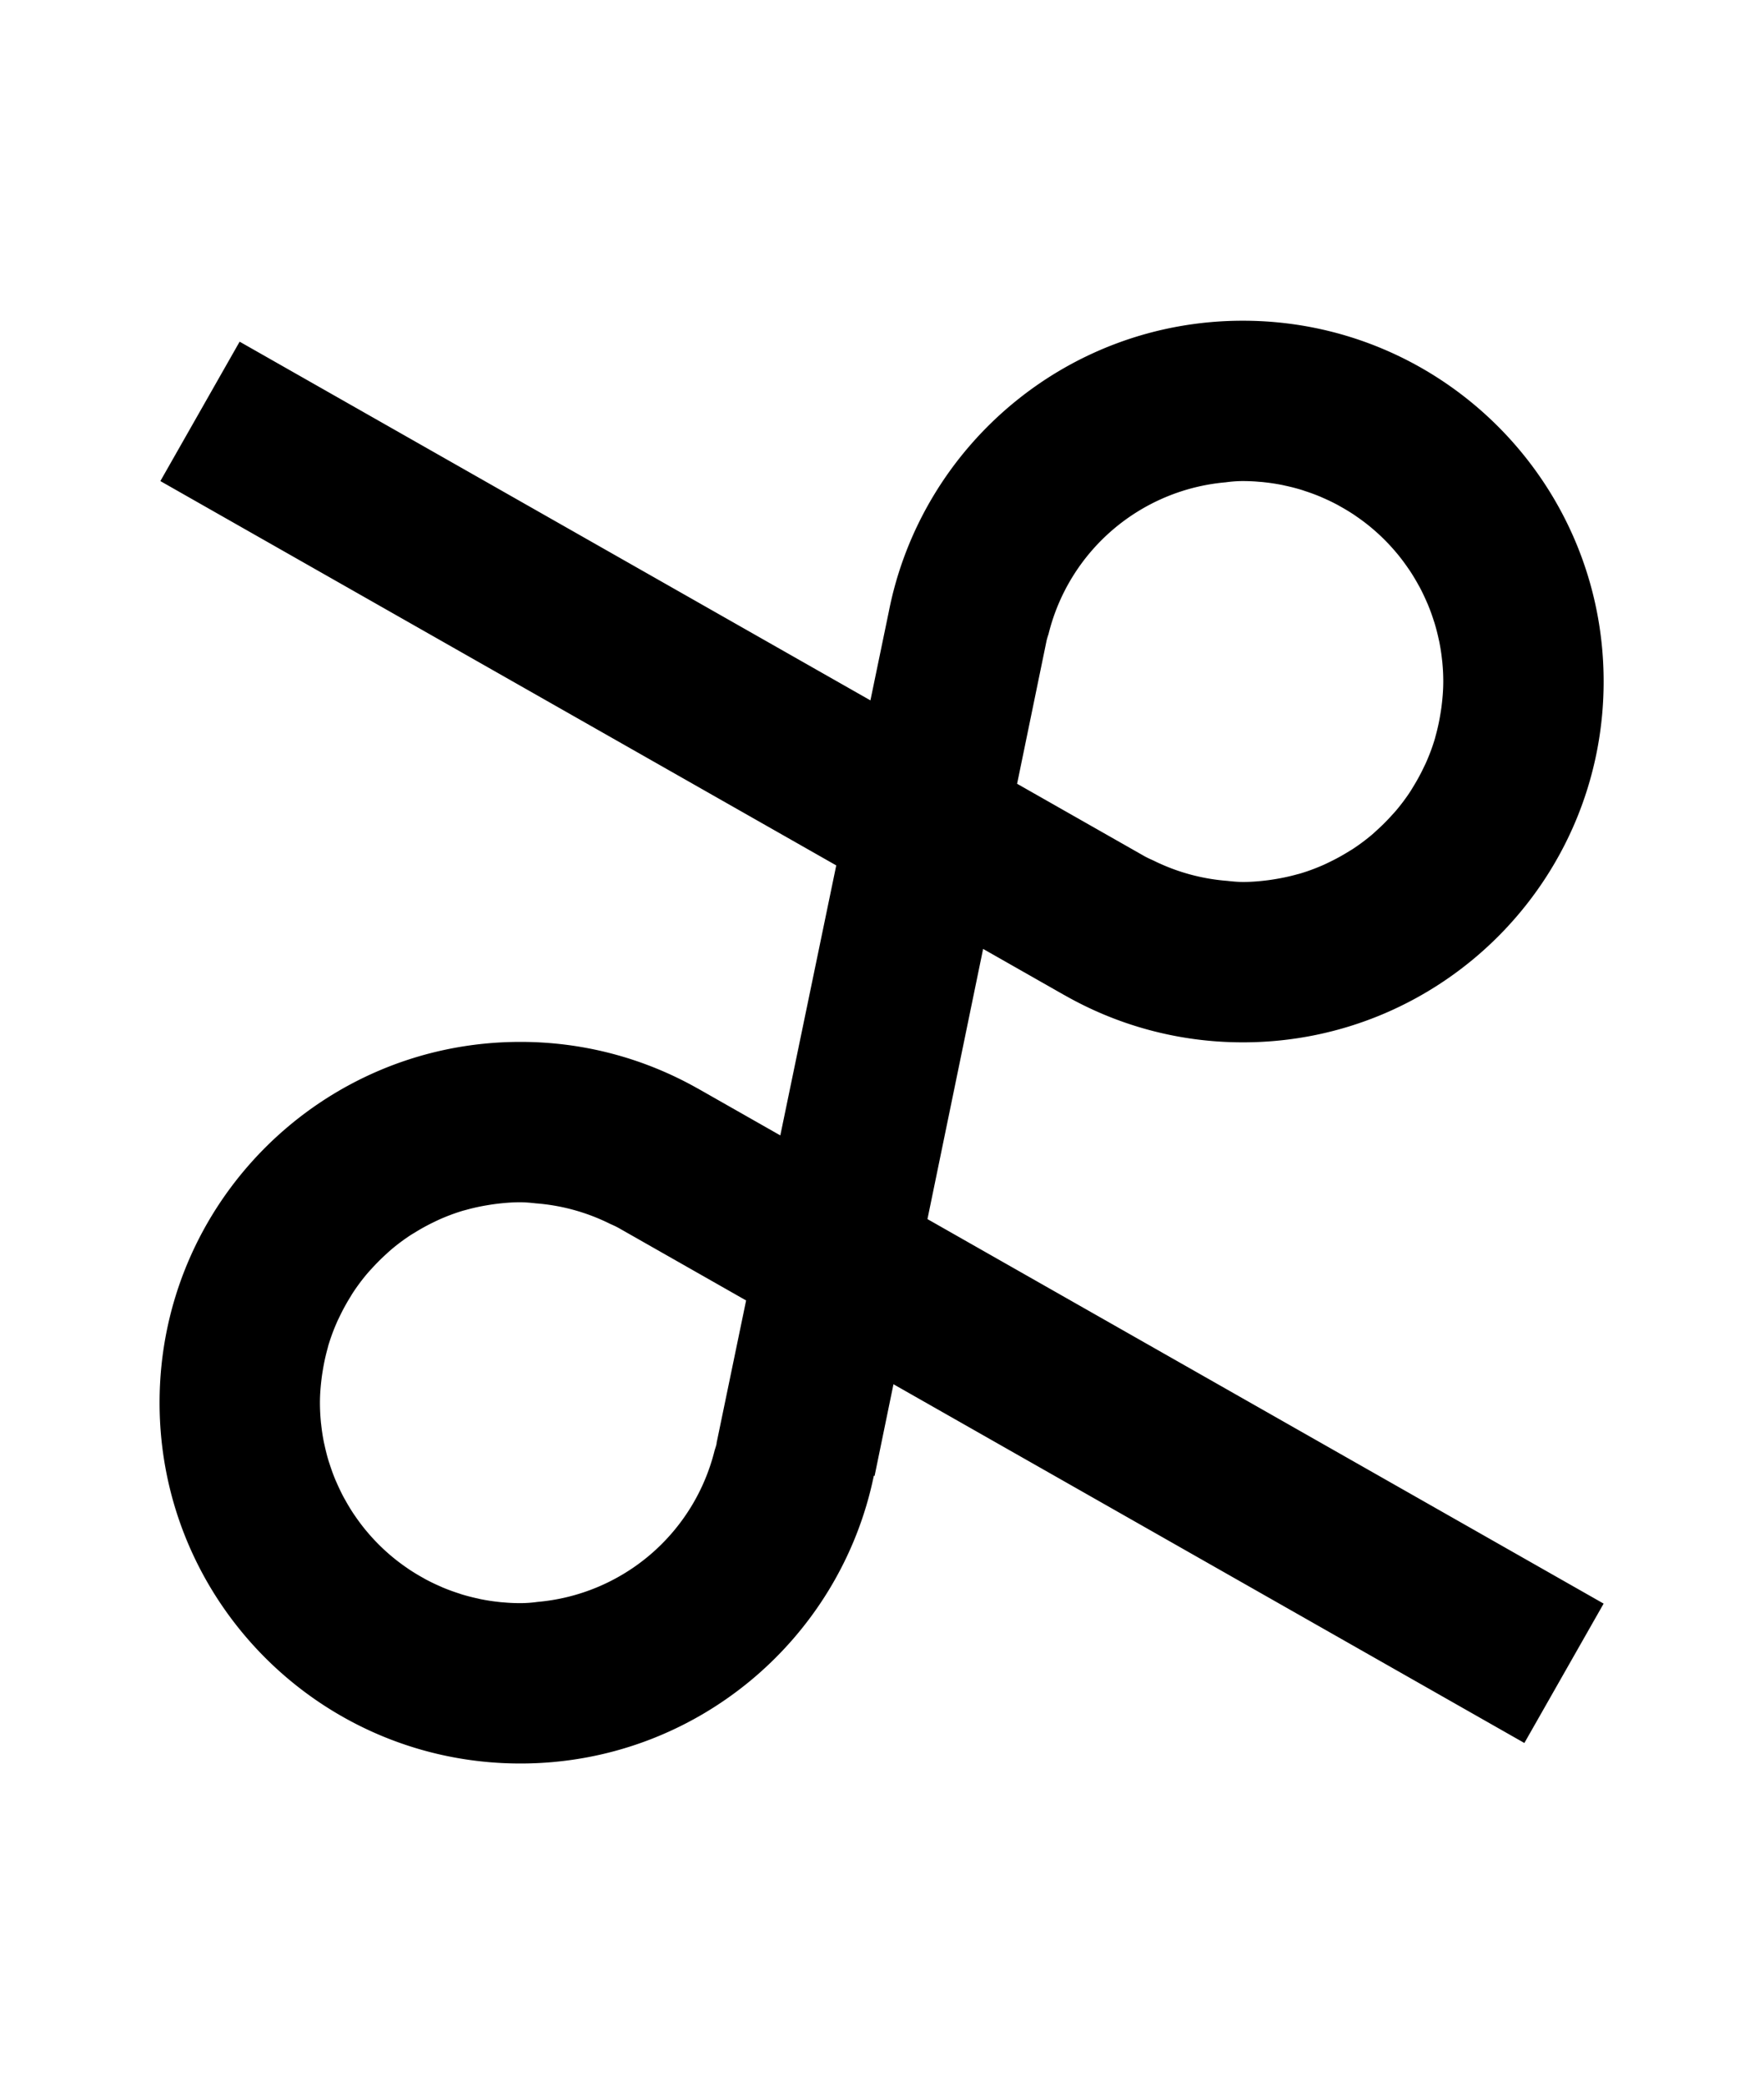<?xml version="1.0" encoding="UTF-8" standalone="no"?>
<!-- Created with Inkscape (http://www.inkscape.org/) -->

<svg
   width="110mm"
   height="130mm"
   viewBox="0 0 110 130"
   version="1.1"
   id="svg1"
   inkscape:version="1.3.2 (091e20ef0f, 2023-11-25, custom)"
   sodipodi:docname="esun.svg"
   xmlns:inkscape="http://www.inkscape.org/namespaces/inkscape"
   xmlns:sodipodi="http://sodipodi.sourceforge.net/DTD/sodipodi-0.dtd"
   xmlns="http://www.w3.org/2000/svg"
   xmlns:svg="http://www.w3.org/2000/svg">
  <sodipodi:namedview
     id="namedview1"
     pagecolor="#505050"
     bordercolor="#eeeeee"
     borderopacity="1"
     inkscape:showpageshadow="0"
     inkscape:pageopacity="0"
     inkscape:pagecheckerboard="0"
     inkscape:deskcolor="#505050"
     inkscape:document-units="mm"
     showgrid="true"
     inkscape:zoom="0.90373718"
     inkscape:cx="132.78197"
     inkscape:cy="257.26506"
     inkscape:window-width="1354"
     inkscape:window-height="733"
     inkscape:window-x="5"
     inkscape:window-y="5"
     inkscape:window-maximized="1"
     inkscape:current-layer="layer1">
    <inkscape:grid
       id="grid1"
       units="mm"
       originx="0"
       originy="0"
       spacingx="2.5"
       spacingy="2.5"
       empcolor="#ffffff"
       empopacity="0.302"
       color="#ffffff"
       opacity="0.149"
       empspacing="4"
       dotted="false"
       gridanglex="30"
       gridanglez="30"
       visible="true" />
  </sodipodi:namedview>
  <defs
     id="defs1" />
  <g
     inkscape:label="Layer 1"
     inkscape:groupmode="layer"
     id="layer1">
    <path
       id="path1"
       style="vector-effect:non-scaling-stroke;fill:#000000;fill-opacity:1;stroke:none;stroke-width:0.265;-inkscape-stroke:hairline"
       d="M 77.5 20 C 66.571 20 57.464 27.794 55.428 38.126 L 54.278 43.675 L 14.943 21.307 L 10 30 L 52.147 53.967 L 48.659 70.804 L 43.49 67.865 L 43.489 67.867 C 40.227 66.027 36.463 64.972 32.451 64.972 C 20.025 64.972 9.951 75.045 9.951 87.472 C 9.951 99.898 20.025 109.972 32.451 109.972 C 43.317 109.972 52.383 102.27 54.49 92.028 L 54.538 92.038 L 55.715 86.321 L 95.057 108.693 L 100 100.001 L 57.835 76.023 L 61.305 59.174 L 66.378 62.059 L 66.379 62.057 C 69.66 63.926 73.454 65 77.5 65 C 89.926 65 100 54.927 100 42.5 C 100 30.074 89.927 20 77.5 20 z M 77.5 30 A 12.5 12.5 0 0 1 78.119 30.016 C 78.255 30.022 78.39 30.034 78.524 30.045 A 12.5 12.5 0 0 1 78.739 30.062 C 78.773 30.065 78.807 30.07 78.841 30.074 A 12.5 12.5 0 0 1 79.962 30.245 C 80.024 30.258 80.085 30.273 80.147 30.287 A 12.5 12.5 0 0 1 81.141 30.542 C 81.22 30.566 81.297 30.594 81.375 30.62 A 12.5 12.5 0 0 1 82.295 30.957 C 82.366 30.986 82.435 31.019 82.506 31.05 A 12.5 12.5 0 0 1 83.401 31.481 C 83.46 31.513 83.518 31.548 83.577 31.581 A 12.5 12.5 0 0 1 84.459 32.117 C 84.492 32.139 84.523 32.162 84.555 32.185 A 12.5 12.5 0 0 1 85.445 32.85 C 85.452 32.856 85.46 32.863 85.467 32.869 A 12.5 12.5 0 0 1 86.339 33.662 A 12.5 12.5 0 0 1 87.13 34.532 C 87.136 34.54 87.144 34.548 87.151 34.556 A 12.5 12.5 0 0 1 87.813 35.442 C 87.837 35.476 87.862 35.509 87.885 35.543 A 12.5 12.5 0 0 1 88.417 36.418 C 88.451 36.48 88.487 36.54 88.521 36.602 A 12.5 12.5 0 0 1 88.947 37.487 C 88.979 37.561 89.014 37.634 89.045 37.709 A 12.5 12.5 0 0 1 89.38 38.622 C 89.406 38.703 89.434 38.783 89.459 38.864 A 12.5 12.5 0 0 1 89.711 39.841 C 89.725 39.909 89.743 39.976 89.756 40.044 A 12.5 12.5 0 0 1 89.923 41.142 C 89.928 41.186 89.935 41.229 89.939 41.273 A 12.5 12.5 0 0 1 89.94 41.275 C 89.941 41.286 89.941 41.297 89.942 41.308 C 89.96 41.5 89.975 41.692 89.985 41.887 A 12.5 12.5 0 0 1 90 42.5 C 90 43.048 89.953 43.583 89.884 44.113 A 12.5 12.5 0 0 1 89.827 44.487 C 89.751 44.962 89.652 45.429 89.524 45.884 A 12.5 12.5 0 0 1 89.476 46.069 C 89.32 46.595 89.127 47.104 88.906 47.598 A 12.5 12.5 0 0 1 88.783 47.853 C 88.58 48.281 88.354 48.694 88.106 49.093 A 12.5 12.5 0 0 1 87.963 49.329 C 87.673 49.773 87.356 50.195 87.013 50.597 A 12.5 12.5 0 0 1 86.791 50.841 C 86.491 51.175 86.175 51.491 85.841 51.791 A 12.5 12.5 0 0 1 85.597 52.013 C 85.196 52.355 84.774 52.671 84.332 52.96 A 12.5 12.5 0 0 1 84.088 53.108 C 83.692 53.355 83.282 53.579 82.857 53.781 A 12.5 12.5 0 0 1 82.594 53.907 C 82.101 54.128 81.593 54.32 81.068 54.476 A 12.5 12.5 0 0 1 80.884 54.524 C 80.43 54.651 79.964 54.751 79.491 54.827 A 12.5 12.5 0 0 1 79.109 54.885 C 78.581 54.953 78.047 55 77.5 55 C 77.193 54.997 76.868 54.97 76.535 54.931 A 12.5 12.5 0 0 1 71.92 53.659 C 71.681 53.554 71.468 53.453 71.321 53.366 L 63.425 48.876 L 65.257 39.979 C 65.285 39.843 65.335 39.689 65.385 39.536 A 12.5 12.5 0 0 1 76.43 30.077 C 76.785 30.028 77.142 30 77.5 30 z M 32.451 74.972 C 32.758 74.975 33.084 75.002 33.416 75.041 A 12.5 12.5 0 0 1 38.031 76.313 C 38.27 76.418 38.483 76.519 38.631 76.606 L 46.526 81.096 L 46.478 81.329 L 44.68 90.008 L 44.69 90.01 C 44.661 90.142 44.614 90.288 44.566 90.436 A 12.5 12.5 0 0 1 33.521 99.895 C 33.166 99.944 32.809 99.971 32.451 99.972 A 12.5 12.5 0 0 1 31.832 99.956 C 31.696 99.949 31.562 99.938 31.427 99.927 A 12.5 12.5 0 0 1 31.213 99.91 C 31.178 99.907 31.145 99.901 31.111 99.898 A 12.5 12.5 0 0 1 29.989 99.727 C 29.927 99.714 29.867 99.699 29.805 99.685 A 12.5 12.5 0 0 1 28.811 99.43 C 28.732 99.406 28.655 99.378 28.577 99.352 A 12.5 12.5 0 0 1 27.656 99.015 C 27.585 98.986 27.516 98.952 27.446 98.922 A 12.5 12.5 0 0 1 26.551 98.491 C 26.491 98.459 26.434 98.424 26.375 98.391 A 12.5 12.5 0 0 1 25.493 97.855 C 25.46 97.833 25.429 97.81 25.396 97.787 A 12.5 12.5 0 0 1 24.507 97.122 C 24.499 97.116 24.492 97.109 24.484 97.103 A 12.5 12.5 0 0 1 23.613 96.31 A 12.5 12.5 0 0 1 22.822 95.44 C 22.815 95.432 22.808 95.424 22.801 95.416 A 12.5 12.5 0 0 1 22.138 94.53 C 22.115 94.496 22.09 94.463 22.067 94.429 A 12.5 12.5 0 0 1 21.535 93.553 C 21.5 93.492 21.464 93.432 21.431 93.369 A 12.5 12.5 0 0 1 21.005 92.485 C 20.972 92.411 20.937 92.338 20.906 92.263 A 12.5 12.5 0 0 1 20.572 91.35 C 20.545 91.269 20.517 91.189 20.492 91.108 A 12.5 12.5 0 0 1 20.241 90.13 C 20.226 90.063 20.209 89.996 20.195 89.928 A 12.5 12.5 0 0 1 20.028 88.83 C 20.024 88.786 20.016 88.743 20.012 88.699 A 12.5 12.5 0 0 1 20.012 88.697 C 20.011 88.686 20.01 88.675 20.009 88.664 C 19.991 88.472 19.976 88.28 19.967 88.085 A 12.5 12.5 0 0 1 19.951 87.472 C 19.951 86.924 19.999 86.388 20.067 85.859 A 12.5 12.5 0 0 1 20.124 85.485 C 20.2 85.01 20.3 84.543 20.428 84.088 A 12.5 12.5 0 0 1 20.475 83.903 C 20.632 83.377 20.824 82.868 21.046 82.374 A 12.5 12.5 0 0 1 21.169 82.119 C 21.372 81.691 21.597 81.278 21.846 80.879 A 12.5 12.5 0 0 1 21.989 80.643 C 22.279 80.199 22.596 79.777 22.938 79.375 A 12.5 12.5 0 0 1 23.16 79.131 C 23.46 78.797 23.777 78.48 24.11 78.181 A 12.5 12.5 0 0 1 24.355 77.959 C 24.755 77.617 25.177 77.301 25.619 77.012 A 12.5 12.5 0 0 1 25.864 76.864 C 26.26 76.617 26.67 76.393 27.094 76.191 A 12.5 12.5 0 0 1 27.358 76.065 C 27.851 75.844 28.358 75.652 28.883 75.496 A 12.5 12.5 0 0 1 29.067 75.448 C 29.522 75.32 29.987 75.221 30.461 75.145 A 12.5 12.5 0 0 1 30.843 75.087 C 31.37 75.019 31.905 74.972 32.451 74.972 z " />
  </g>
</svg>
